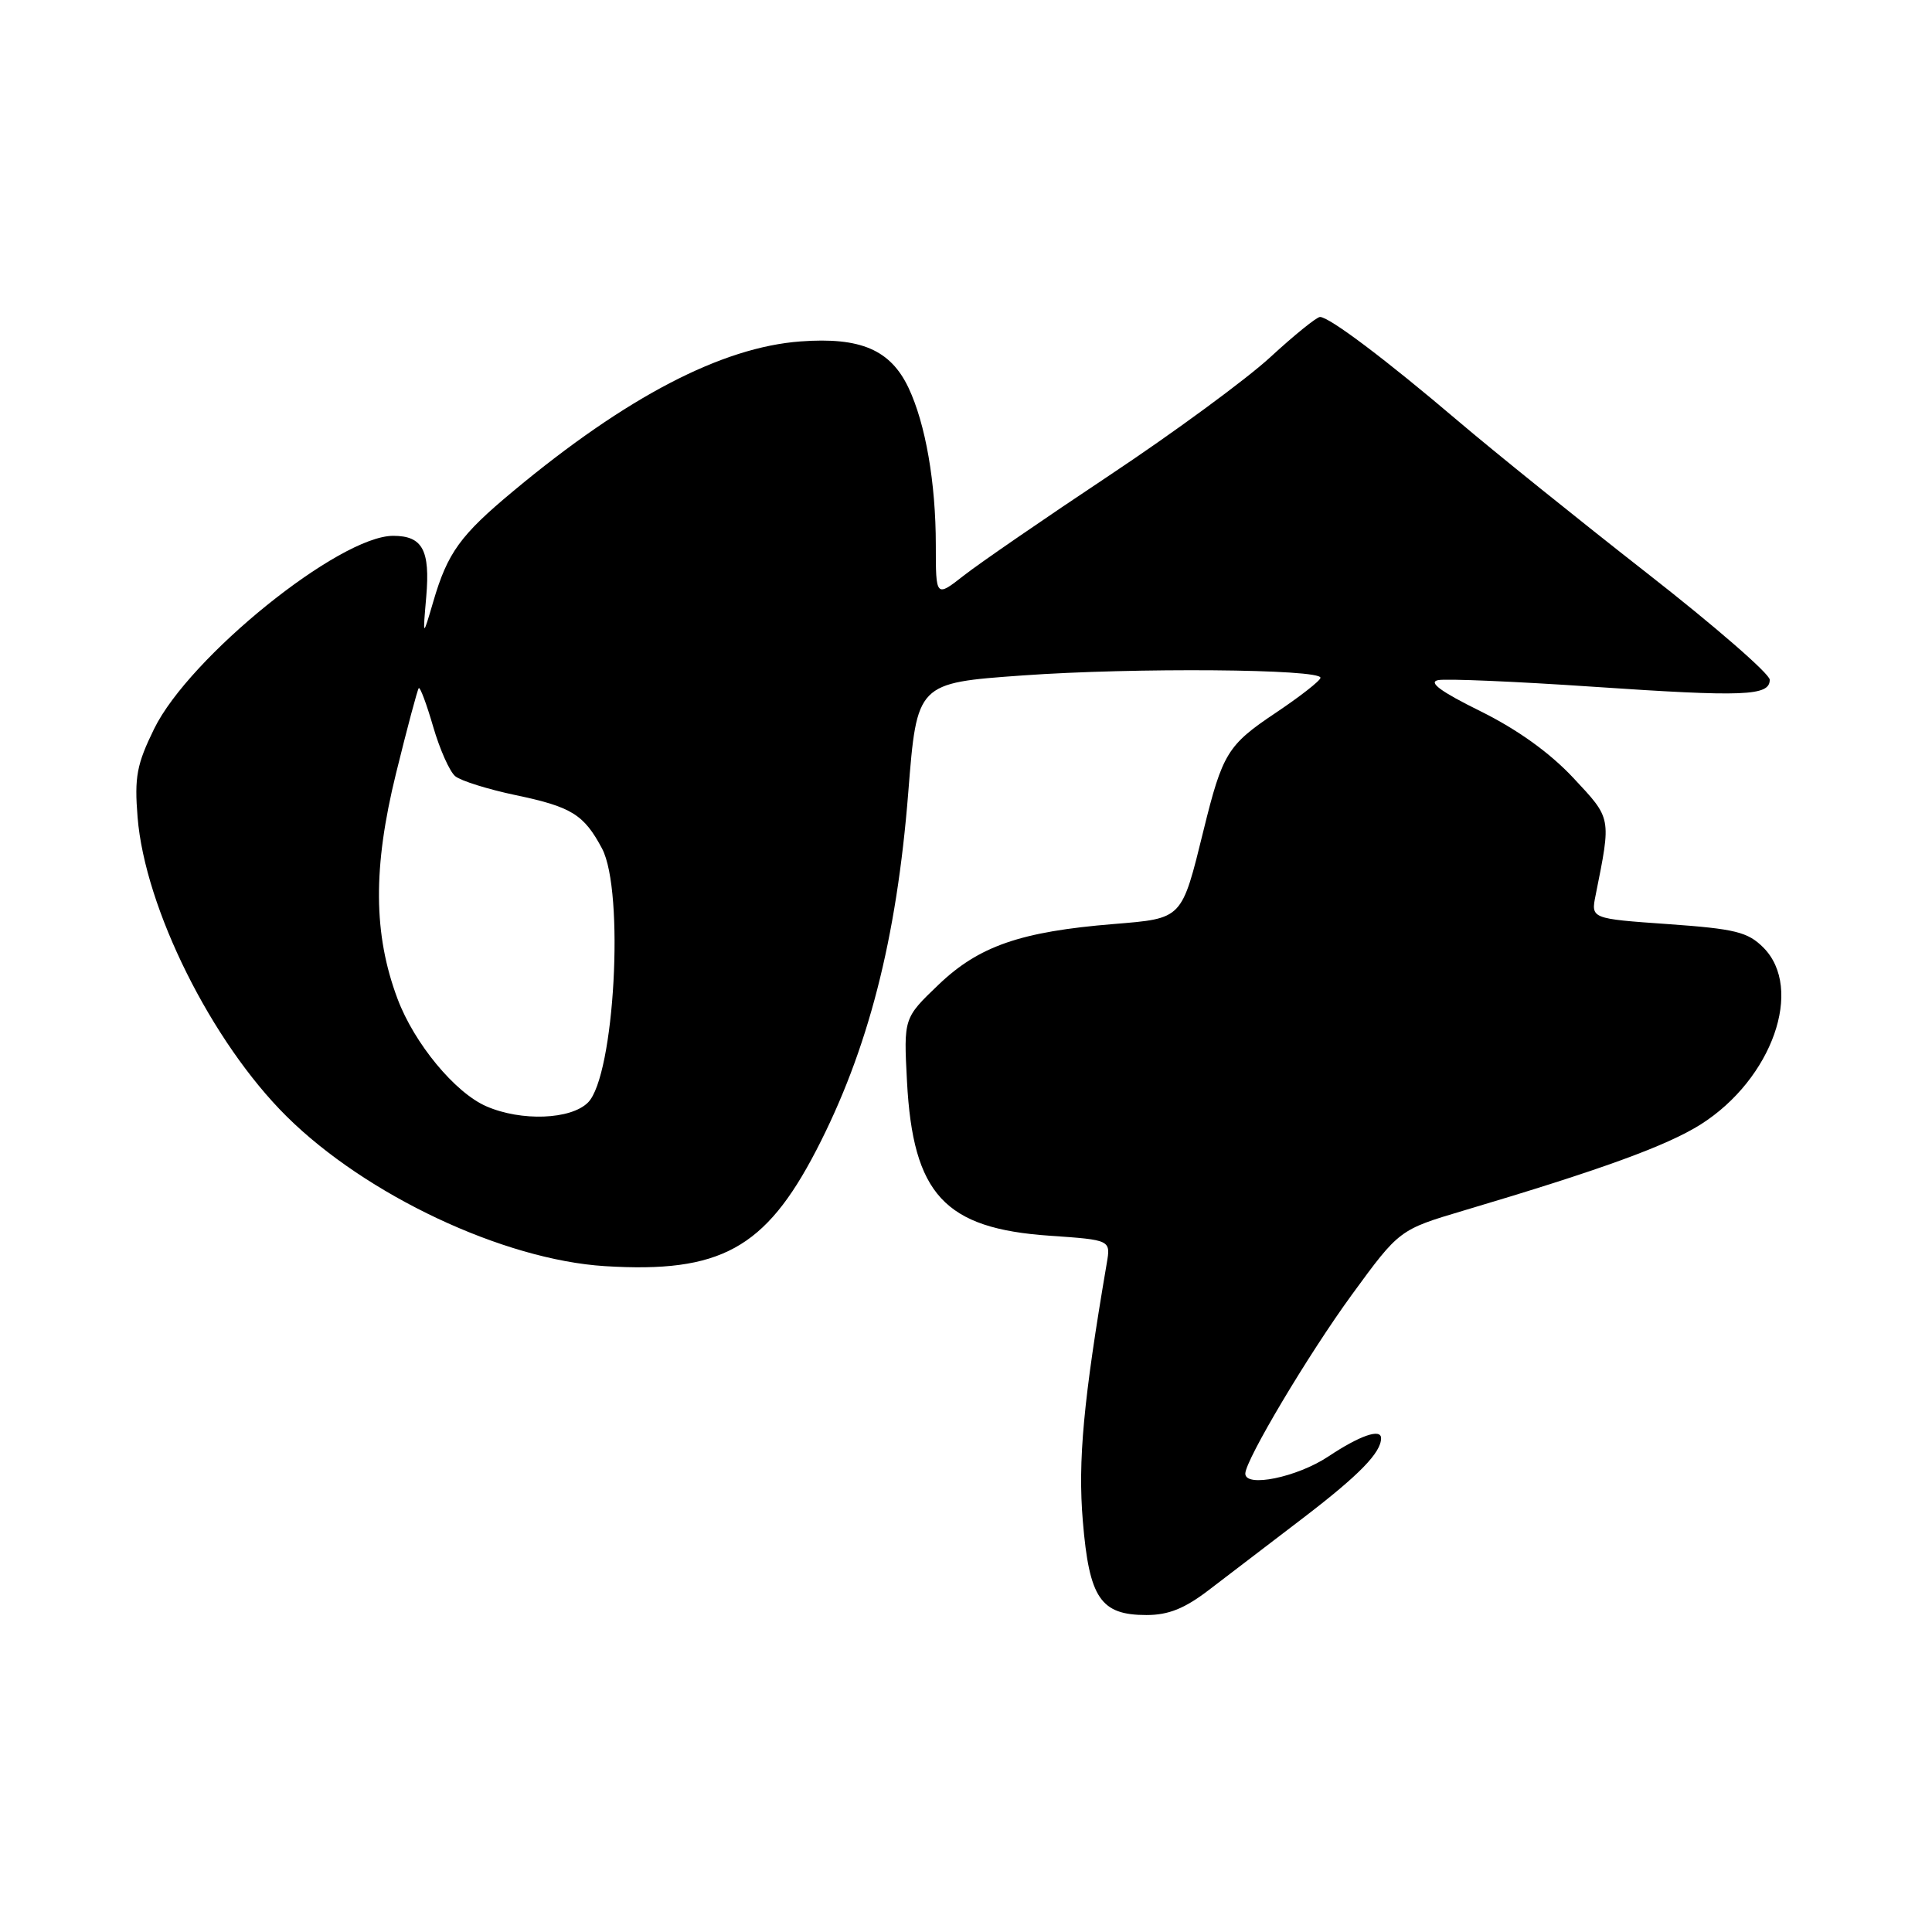 <?xml version="1.0" encoding="UTF-8" standalone="no"?>
<!DOCTYPE svg PUBLIC "-//W3C//DTD SVG 1.1//EN" "http://www.w3.org/Graphics/SVG/1.1/DTD/svg11.dtd" >
<svg xmlns="http://www.w3.org/2000/svg" xmlns:xlink="http://www.w3.org/1999/xlink" version="1.1" viewBox="0 0 256 256">
 <g >
 <path fill="currentColor"
d=" M 160.17 210.69 C 162.55 208.87 168.23 204.53 172.80 201.04 C 180.11 195.44 183.00 192.48 183.00 190.57 C 183.00 189.24 180.19 190.21 176.00 193.00 C 171.86 195.75 164.98 197.16 165.01 195.25 C 165.05 193.42 173.36 179.47 179.11 171.58 C 185.42 162.94 185.42 162.94 193.96 160.40 C 212.18 154.99 220.90 151.81 225.37 148.98 C 234.83 142.98 239.07 130.97 233.64 125.54 C 231.58 123.49 229.92 123.08 221.04 122.45 C 210.80 121.73 210.80 121.73 211.43 118.61 C 213.51 108.21 213.57 108.53 208.46 103.06 C 205.34 99.73 201.06 96.66 196.15 94.23 C 190.90 91.64 189.21 90.39 190.56 90.12 C 191.63 89.91 200.82 90.30 211.00 90.99 C 231.15 92.36 234.50 92.23 234.50 90.07 C 234.50 89.29 227.18 82.93 218.23 75.94 C 209.28 68.94 198.02 59.88 193.21 55.79 C 183.63 47.64 176.14 42.00 174.91 42.00 C 174.47 42.00 171.50 44.40 168.31 47.34 C 165.11 50.28 155.53 57.32 147.00 62.99 C 138.47 68.66 129.81 74.62 127.75 76.23 C 124.00 79.17 124.00 79.17 124.00 72.22 C 124.00 63.96 122.64 56.16 120.38 51.38 C 117.99 46.35 114.04 44.65 106.07 45.24 C 95.64 46.01 83.02 52.58 68.04 65.05 C 60.98 70.92 59.31 73.23 57.41 79.72 C 56.01 84.50 56.01 84.50 56.48 79.07 C 57.01 72.90 55.99 71.00 52.10 71.00 C 44.97 71.00 25.08 87.06 20.42 96.58 C 18.12 101.28 17.80 102.96 18.23 108.28 C 19.20 120.34 28.03 138.07 37.98 147.93 C 48.51 158.37 66.71 166.93 80.15 167.77 C 95.43 168.72 101.40 165.45 108.15 152.44 C 115.02 139.19 118.81 124.47 120.35 105.00 C 121.50 90.50 121.50 90.50 135.50 89.50 C 150.29 88.44 175.02 88.64 174.97 89.81 C 174.96 90.19 172.27 92.29 169.00 94.48 C 162.67 98.71 161.98 99.83 159.48 110.00 C 156.55 121.89 156.75 121.68 147.56 122.44 C 135.24 123.44 129.69 125.37 124.36 130.48 C 119.74 134.90 119.74 134.90 120.18 143.28 C 120.97 158.26 125.15 162.79 139.10 163.74 C 147.18 164.30 147.18 164.30 146.65 167.40 C 143.56 185.51 142.81 193.58 143.48 201.55 C 144.33 211.79 145.83 214.00 151.92 214.00 C 154.83 214.00 156.97 213.14 160.17 210.69 Z  M 64.44 146.59 C 60.28 144.78 54.89 138.25 52.68 132.36 C 49.46 123.79 49.40 114.96 52.47 102.50 C 53.96 96.45 55.32 91.35 55.49 91.18 C 55.67 91.00 56.53 93.30 57.40 96.30 C 58.27 99.29 59.58 102.24 60.32 102.85 C 61.05 103.46 64.66 104.59 68.33 105.36 C 75.73 106.91 77.37 107.92 79.77 112.43 C 82.78 118.10 81.43 142.57 77.91 146.09 C 75.64 148.36 69.07 148.61 64.44 146.59 Z "/>
</g>
</svg>